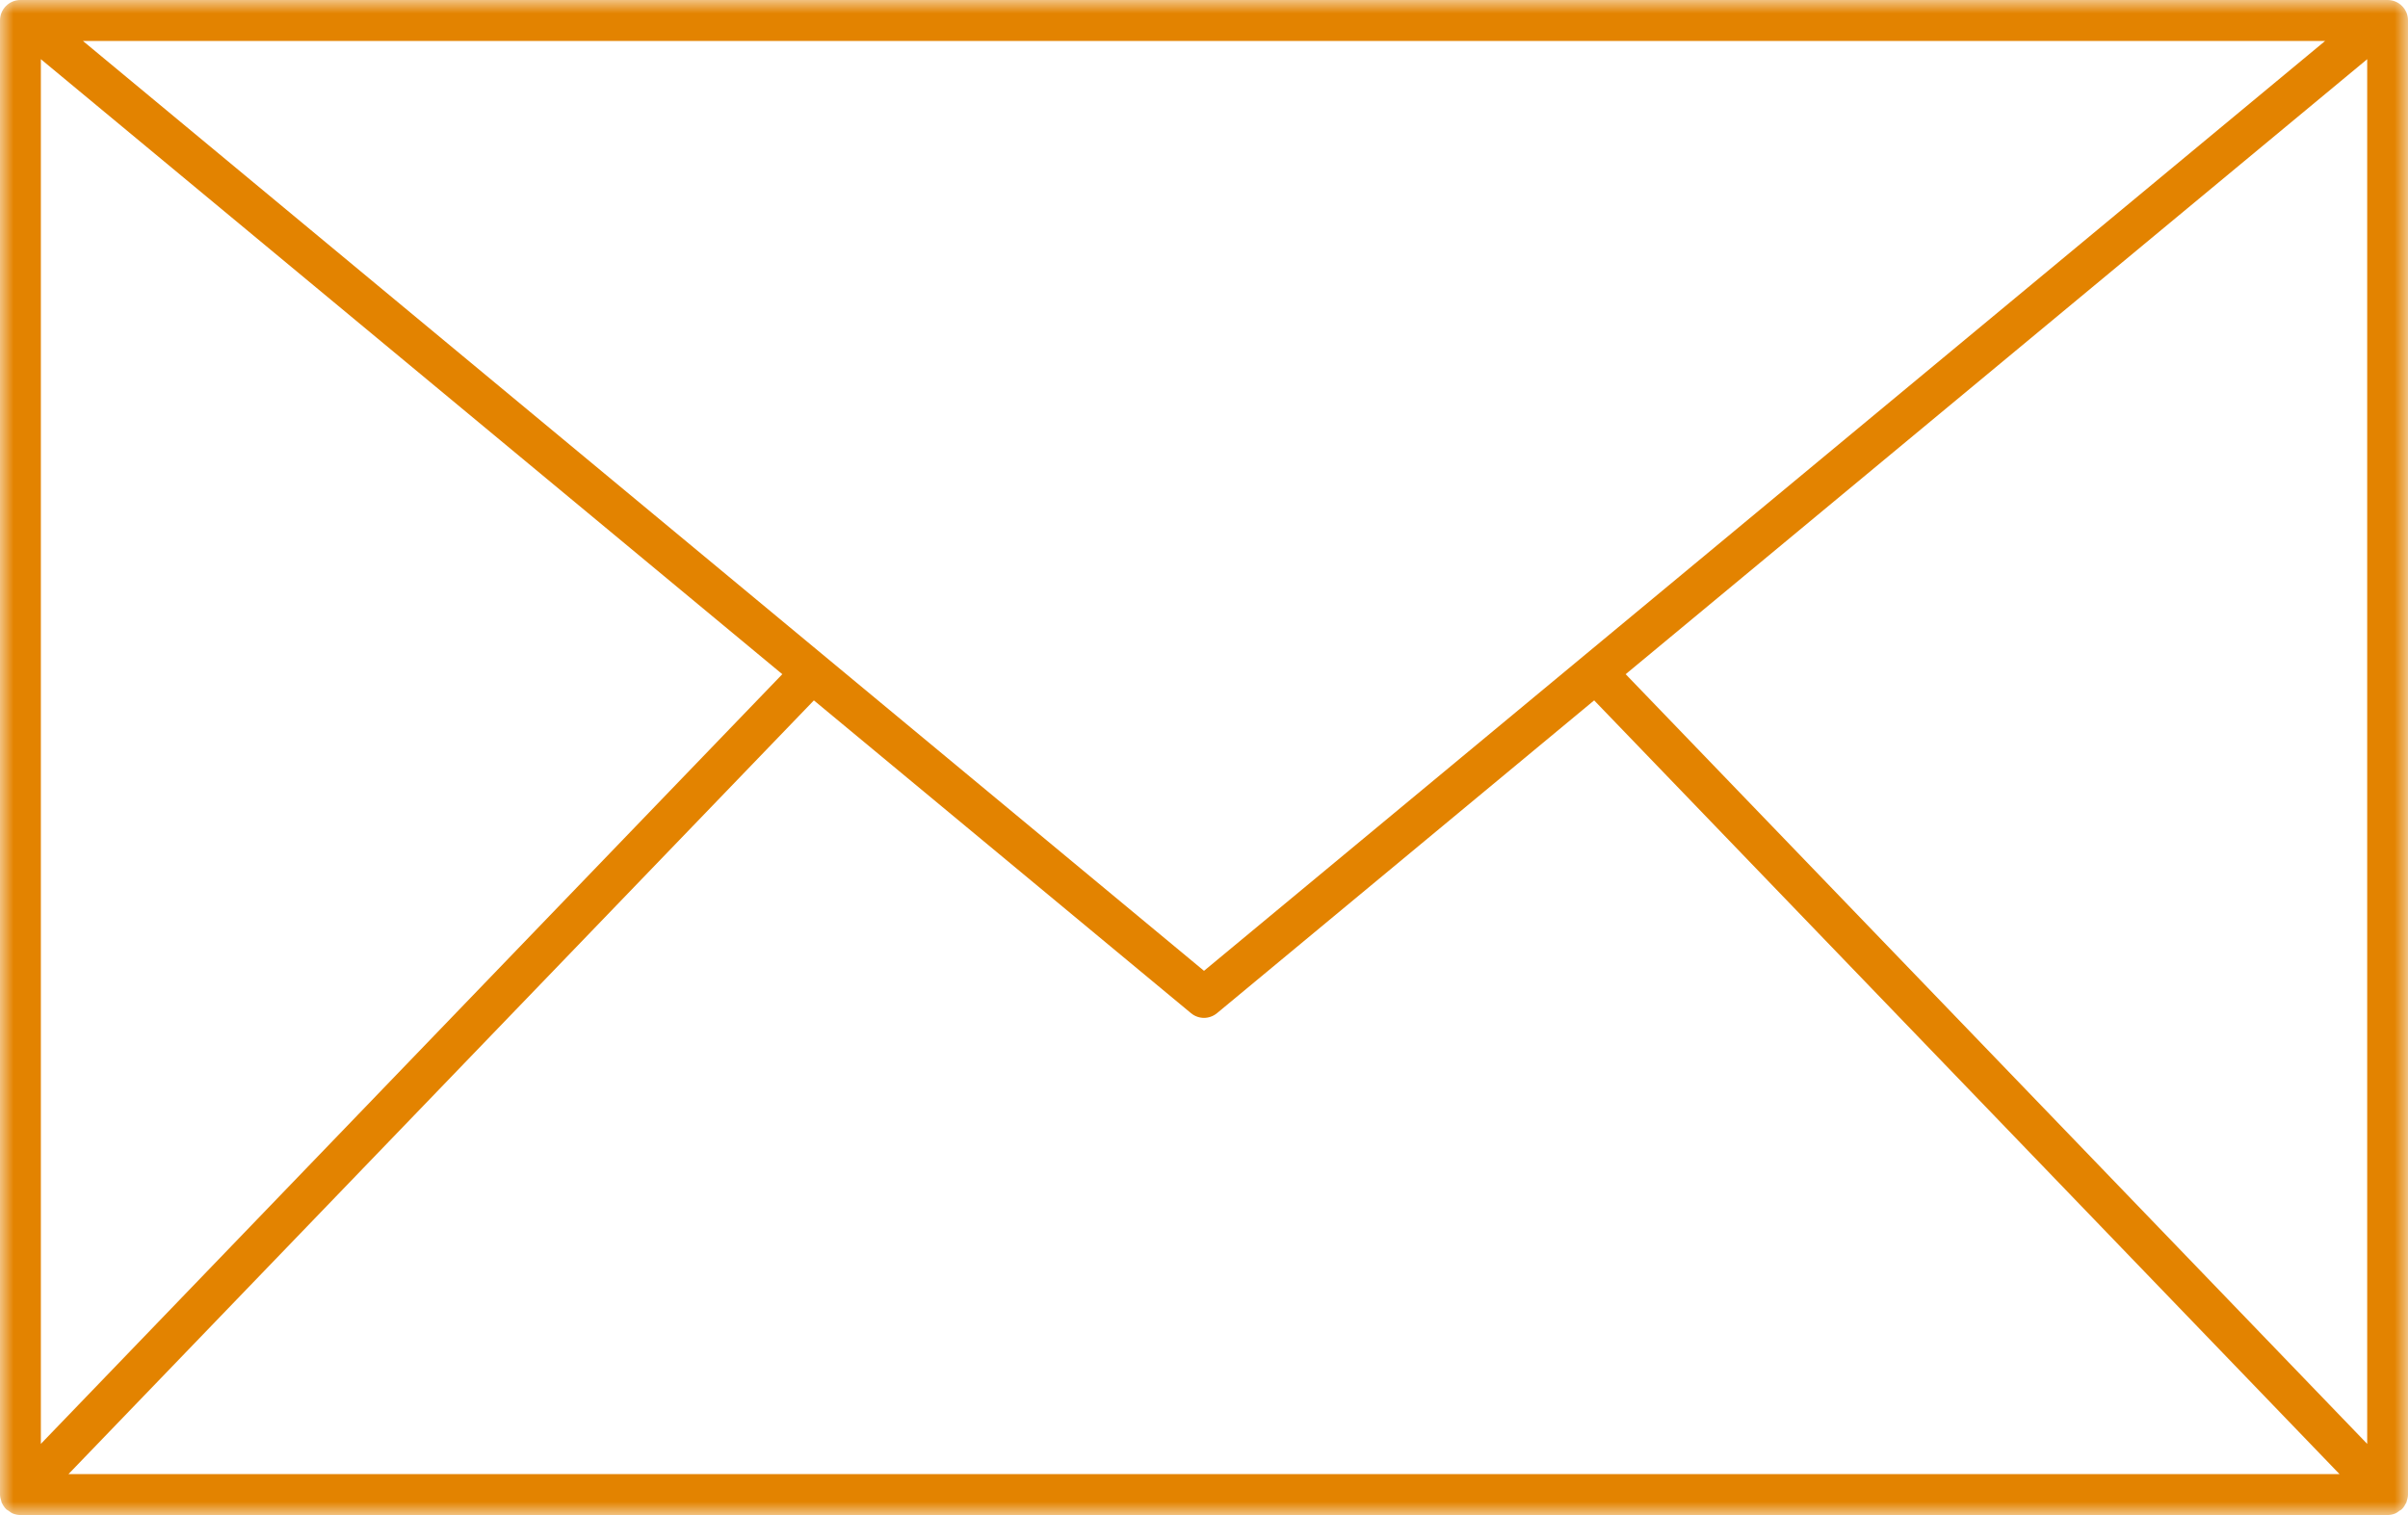 <svg width="89" height="56" viewBox="0 0 89 56" xmlns="http://www.w3.org/2000/svg" xmlns:xlink="http://www.w3.org/1999/xlink">
    <title>
        icon-community-question
    </title>
    <defs>
        <path id="a" d="M0 0h89v56H0z"/>
    </defs>
    <g fill="none" fill-rule="evenodd">
        <mask id="b" fill="#fff">
            <use xlink:href="#a"/>
        </mask>
        <path d="M60.085 24.92L87.492 2.188V53.37L60.085 24.92zm-30.004.968L44.02 37.45c.138.115.31.174.48.174.17 0 .342-.06.48-.174l13.94-11.562 27.548 28.598H2.532l27.55-28.598zm14.42 9.997L3.064 1.513h82.874L44.5 35.885zM1.51 2.187L28.914 24.92 1.51 53.37V2.188zM89 .757C89 .338 88.664 0 88.247 0H.756C.335 0 0 .34 0 .756V55.25c.002.08.023.16.05.238.005.017.003.035.01.052.002.006.01.012.013.018.038.083.09.16.154.225 0 0 0 .003.003.005.026.024.06.035.087.056.05.036.095.075.153.098.092.038.187.058.285.058h87.49c.098 0 .194-.02.285-.058.057-.023.103-.062.152-.098.03-.02.062-.032.088-.056 0-.002.003-.005.004-.005.062-.062.11-.137.15-.22.004-.008.012-.014.016-.025.006-.012.005-.03.01-.042.028-.08.048-.162.05-.247V.755z" fill="#E38300" mask="url(#b)"/>
    </g>
</svg>
